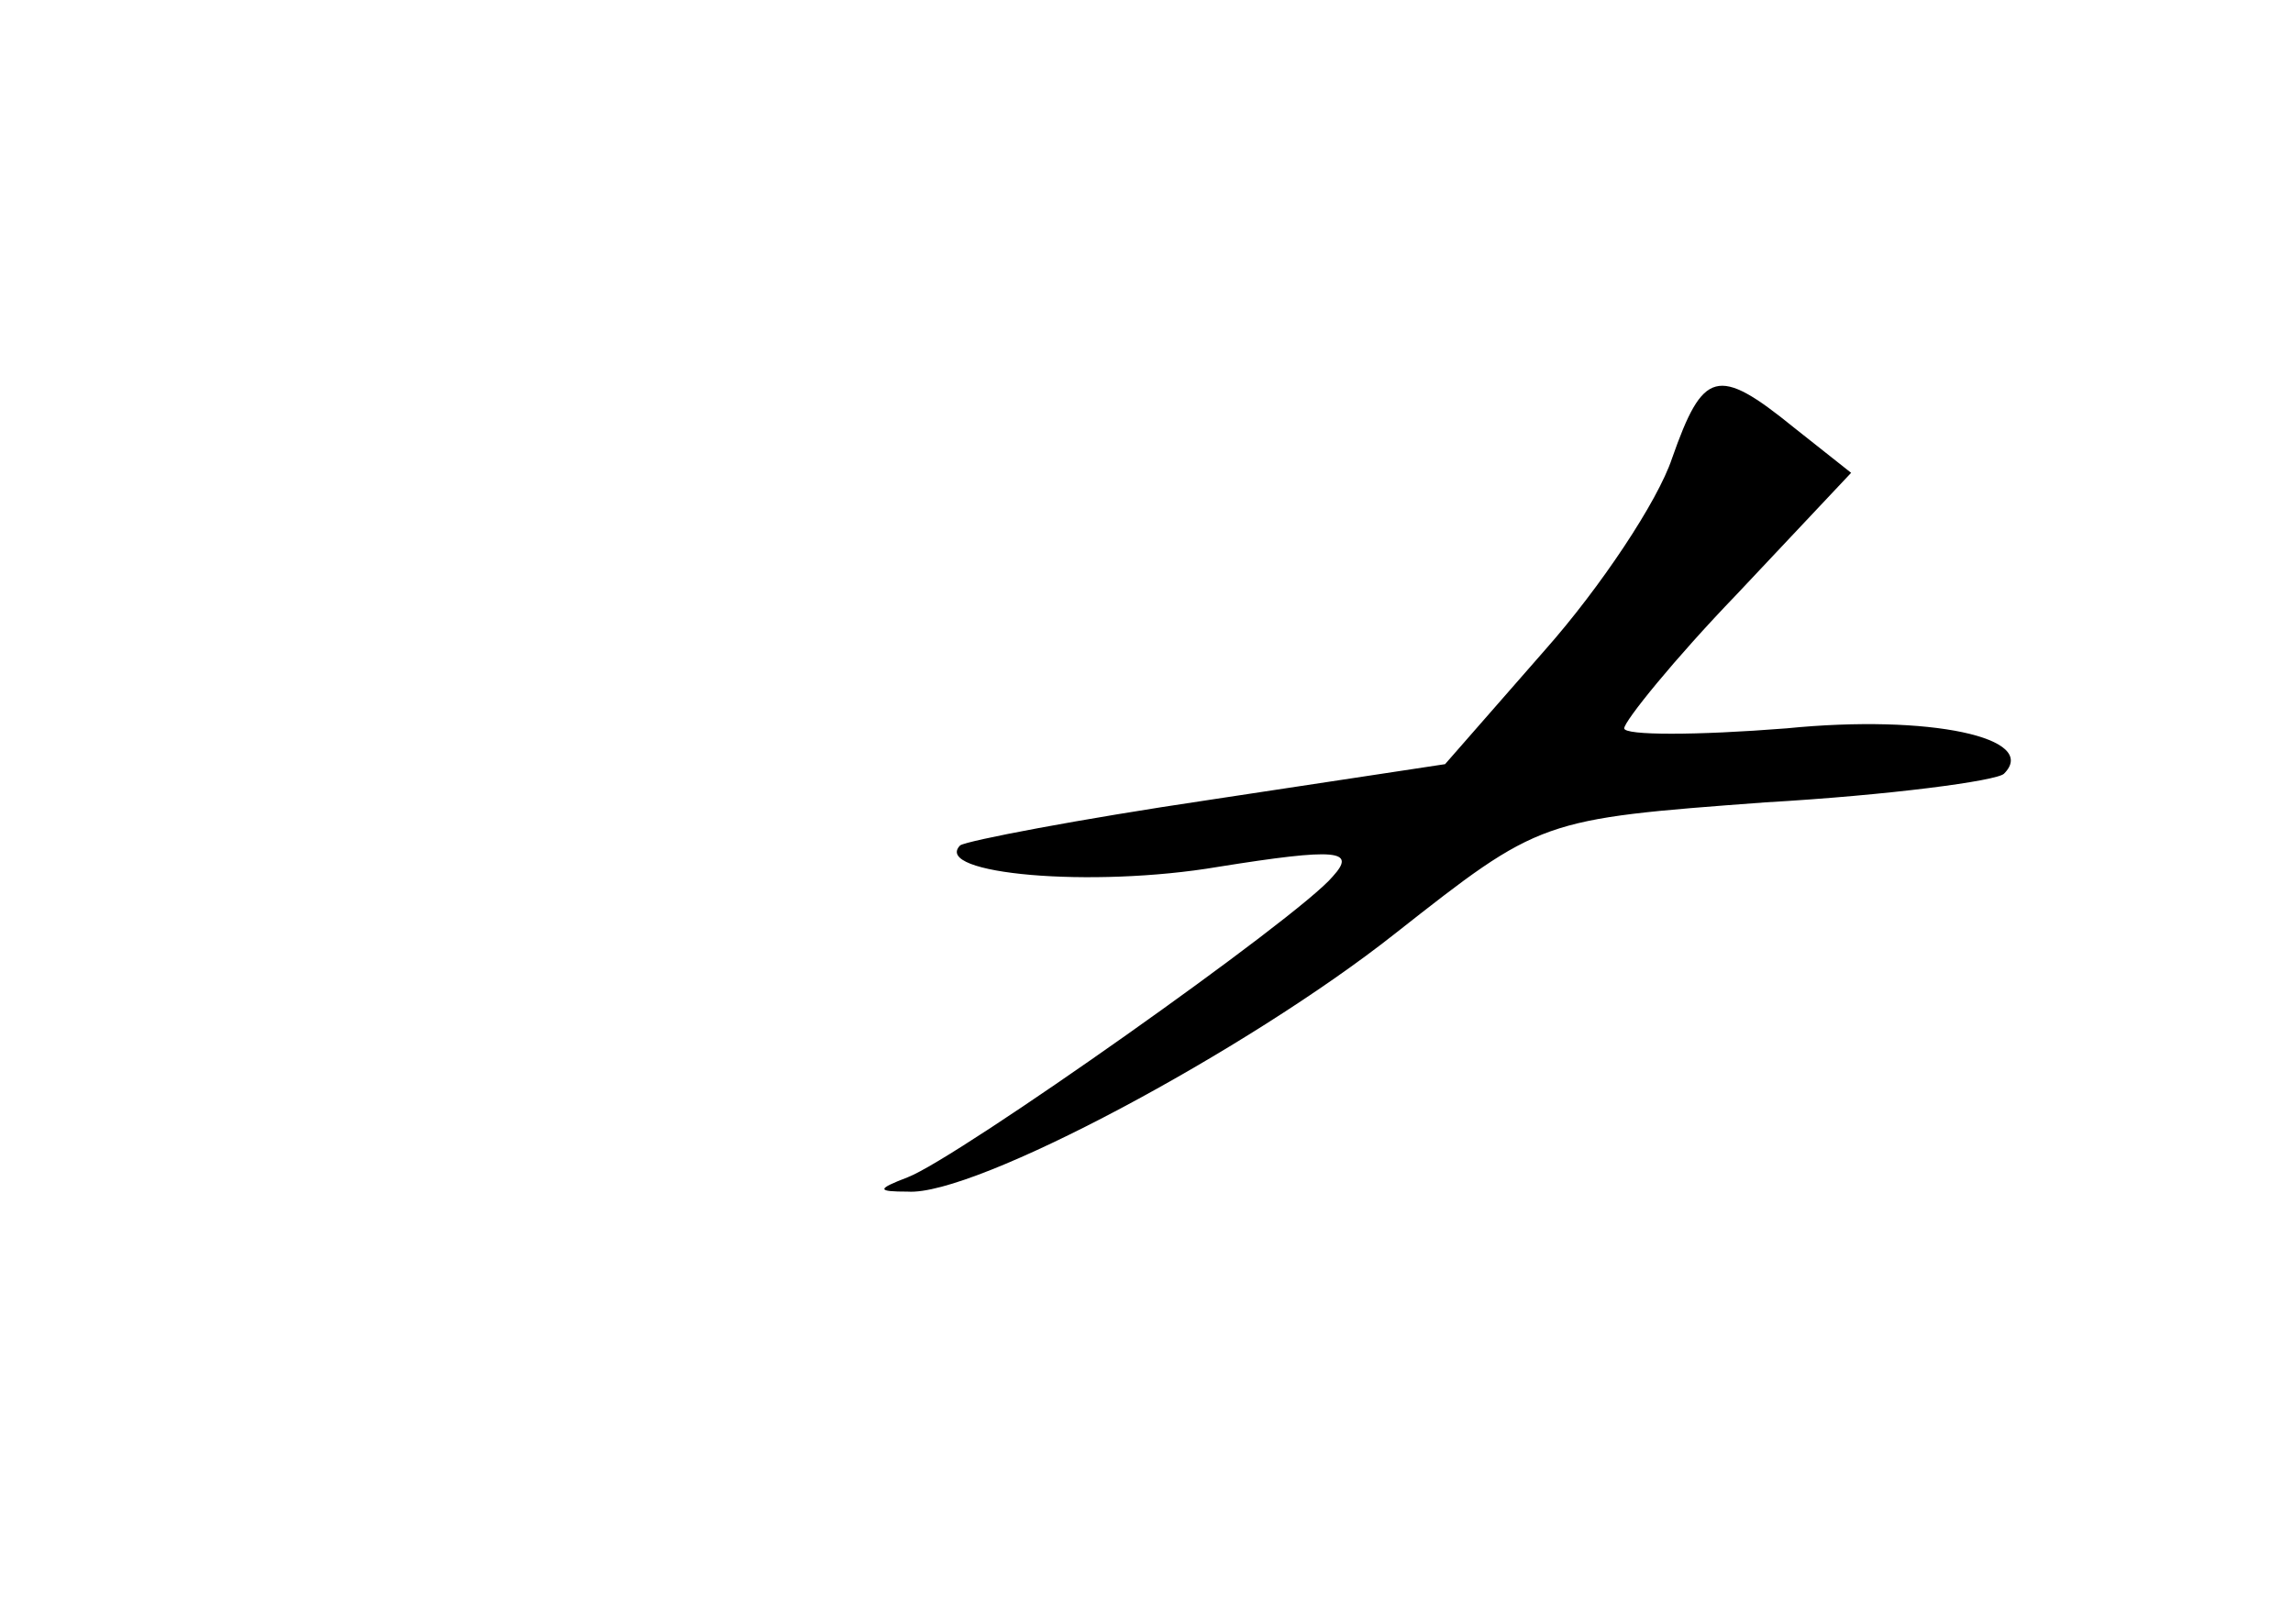<?xml version="1.0" standalone="no"?>
<!DOCTYPE svg PUBLIC "-//W3C//DTD SVG 20010904//EN"
 "http://www.w3.org/TR/2001/REC-SVG-20010904/DTD/svg10.dtd">
<svg version="1.0" xmlns="http://www.w3.org/2000/svg"
 width="96pt" height="68pt" viewBox="0 0 96 68"
 preserveAspectRatio="xMidYMid meet">
<g transform="translate(0,68) scale(0.1,-0.1)"
fill="#000000" stroke="none">
<path d="M700 488 c-6 -18 -30 -54 -53 -80 l-42 -48 -99 -15 c-54 -8 -101 -17
-104 -19 -12 -12 55 -18 108 -9 50 8 58 7 48 -4 -14 -17 -157 -118 -178 -126
-13 -5 -13 -6 0 -6 28 -2 142 59 204 108 61 48 61 48 155 55 52 3 97 9 100 12
15 15 -31 25 -91 19 -38 -3 -68 -3 -68 0 0 3 21 29 47 56 l48 51 -24 19 c-32
26 -38 24 -51 -13z"/>
</g>
</svg>
